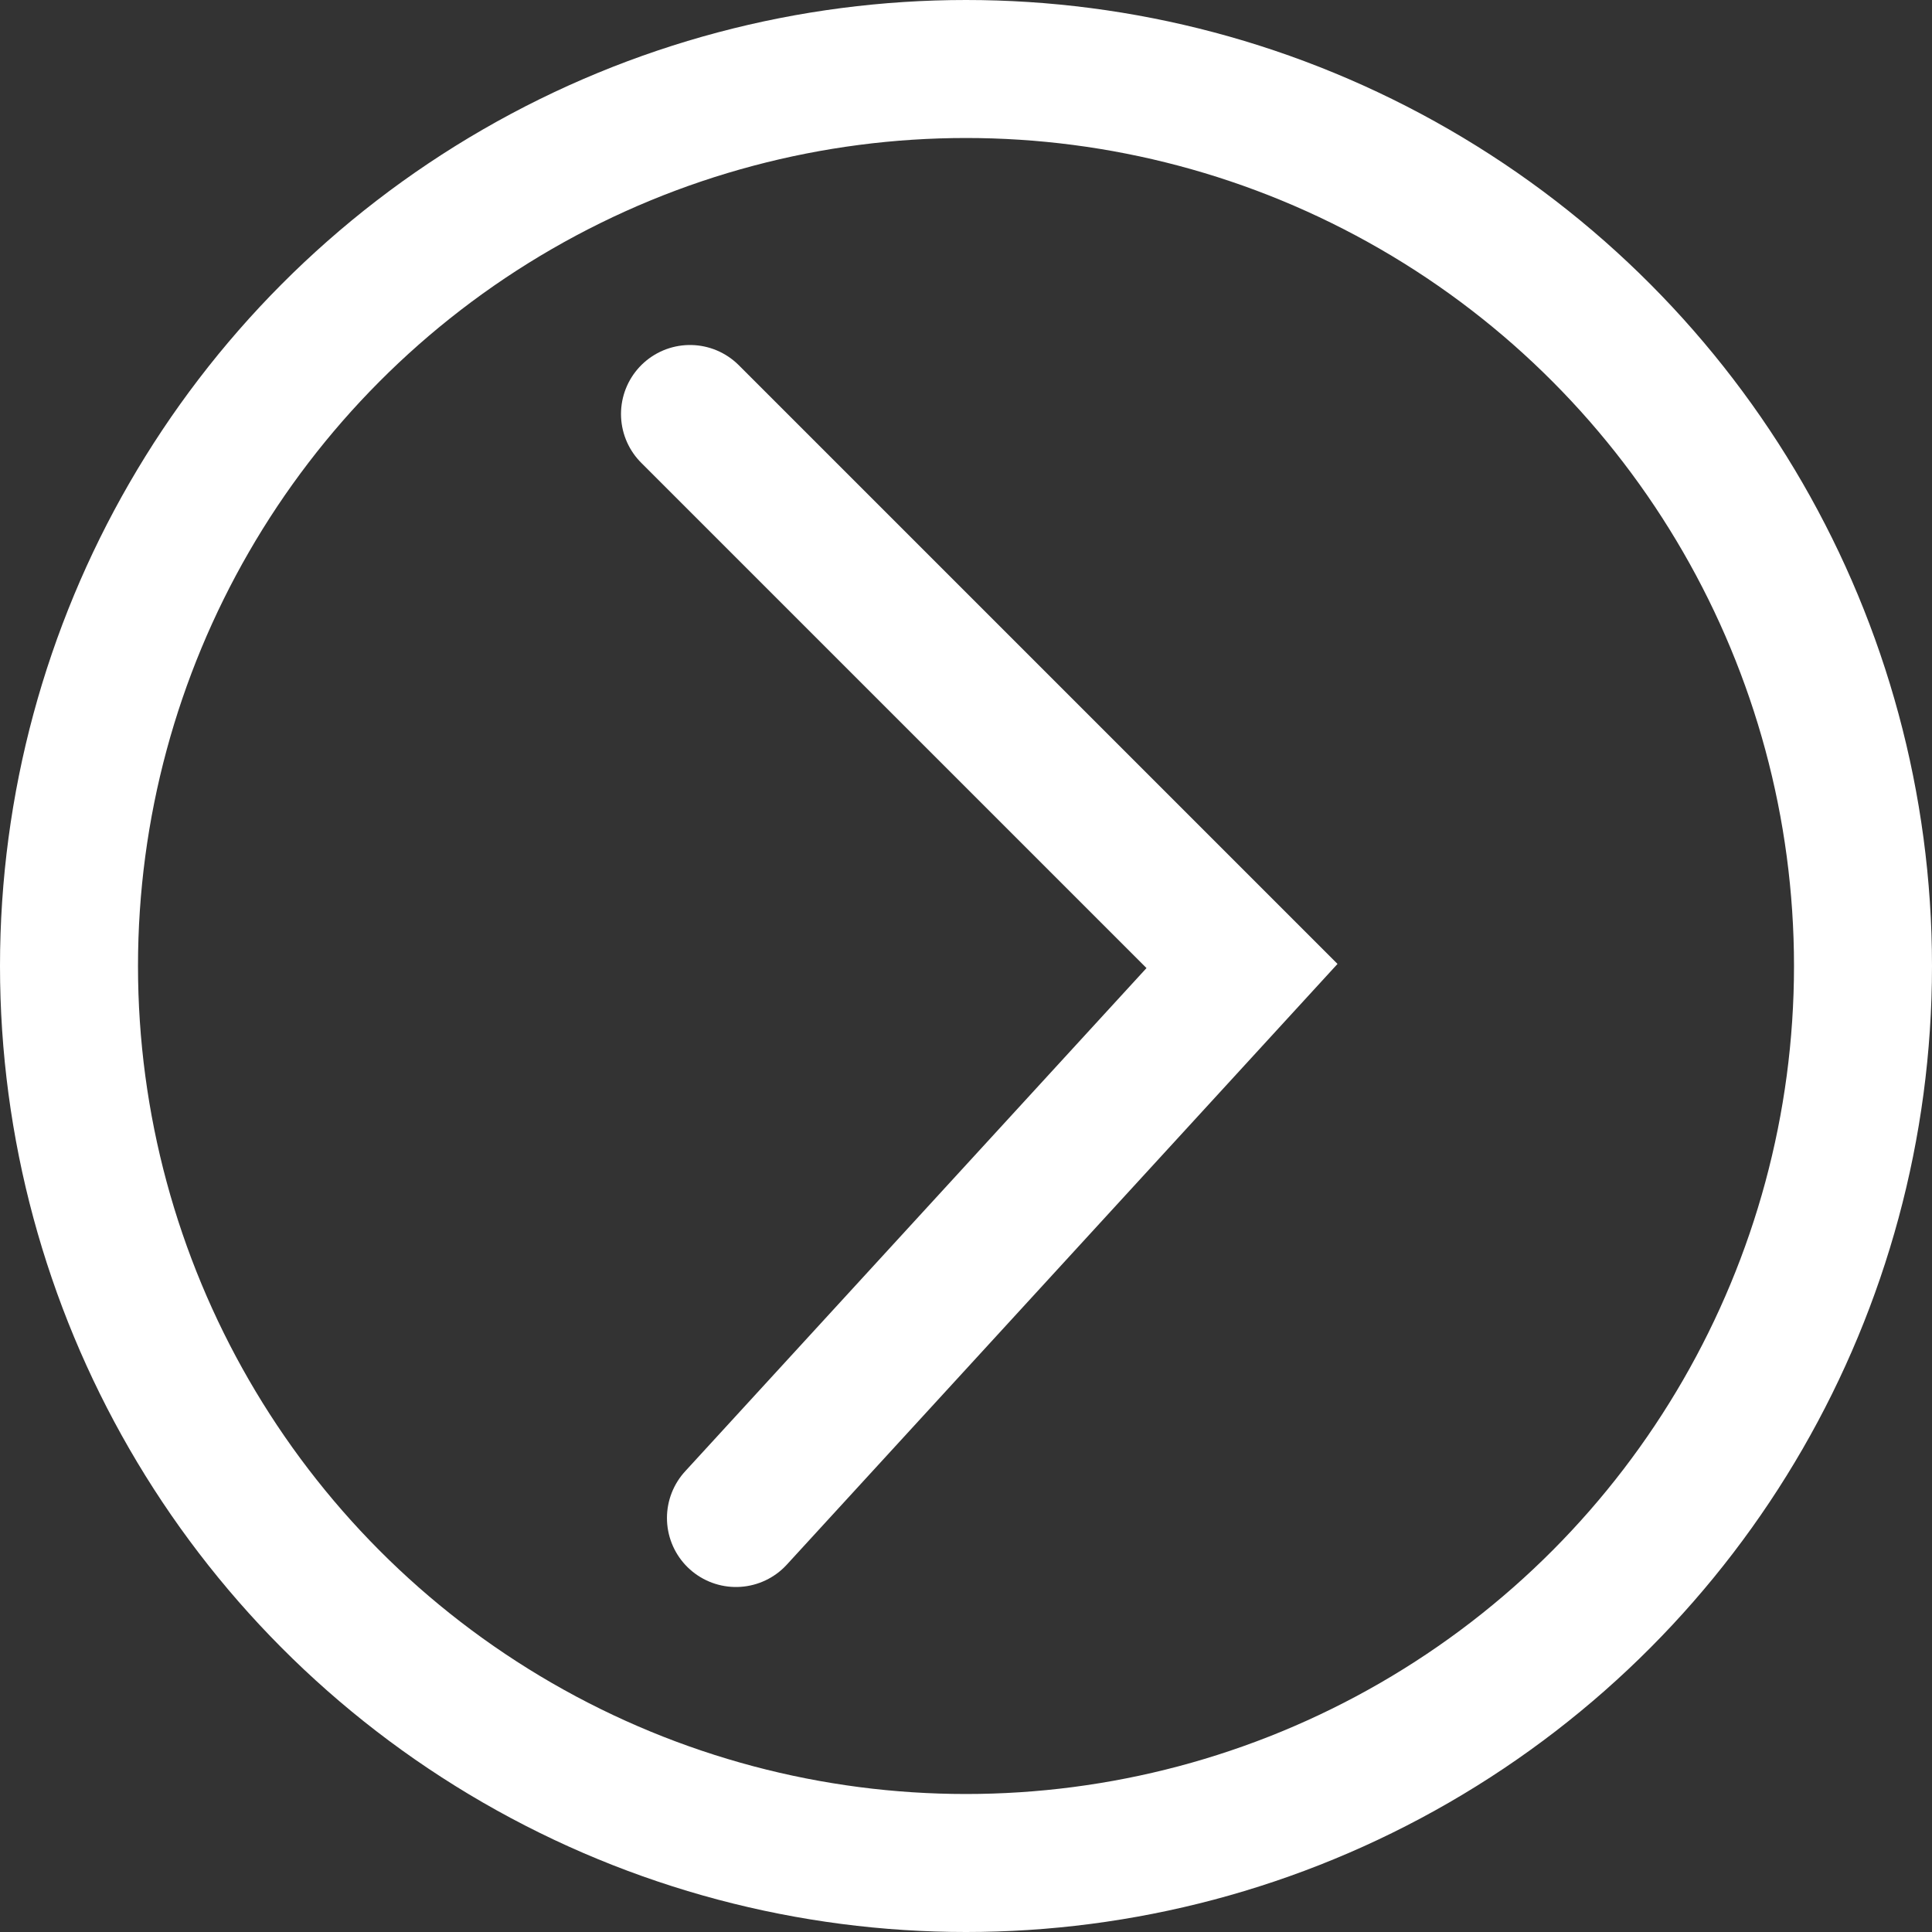 <svg width="14" height="14" viewBox="0 0 14 14" fill="none" xmlns="http://www.w3.org/2000/svg">
<rect x="0" y="0" width="14" height="14" fill="#333333" stroke="none"/>
<circle cx="7" cy="7" r="6.5" stroke="white"/>
<path d="M5 3L8.667 6.667L9 7L5.333 11" stroke="white" stroke-linecap="round"/>
</svg>
